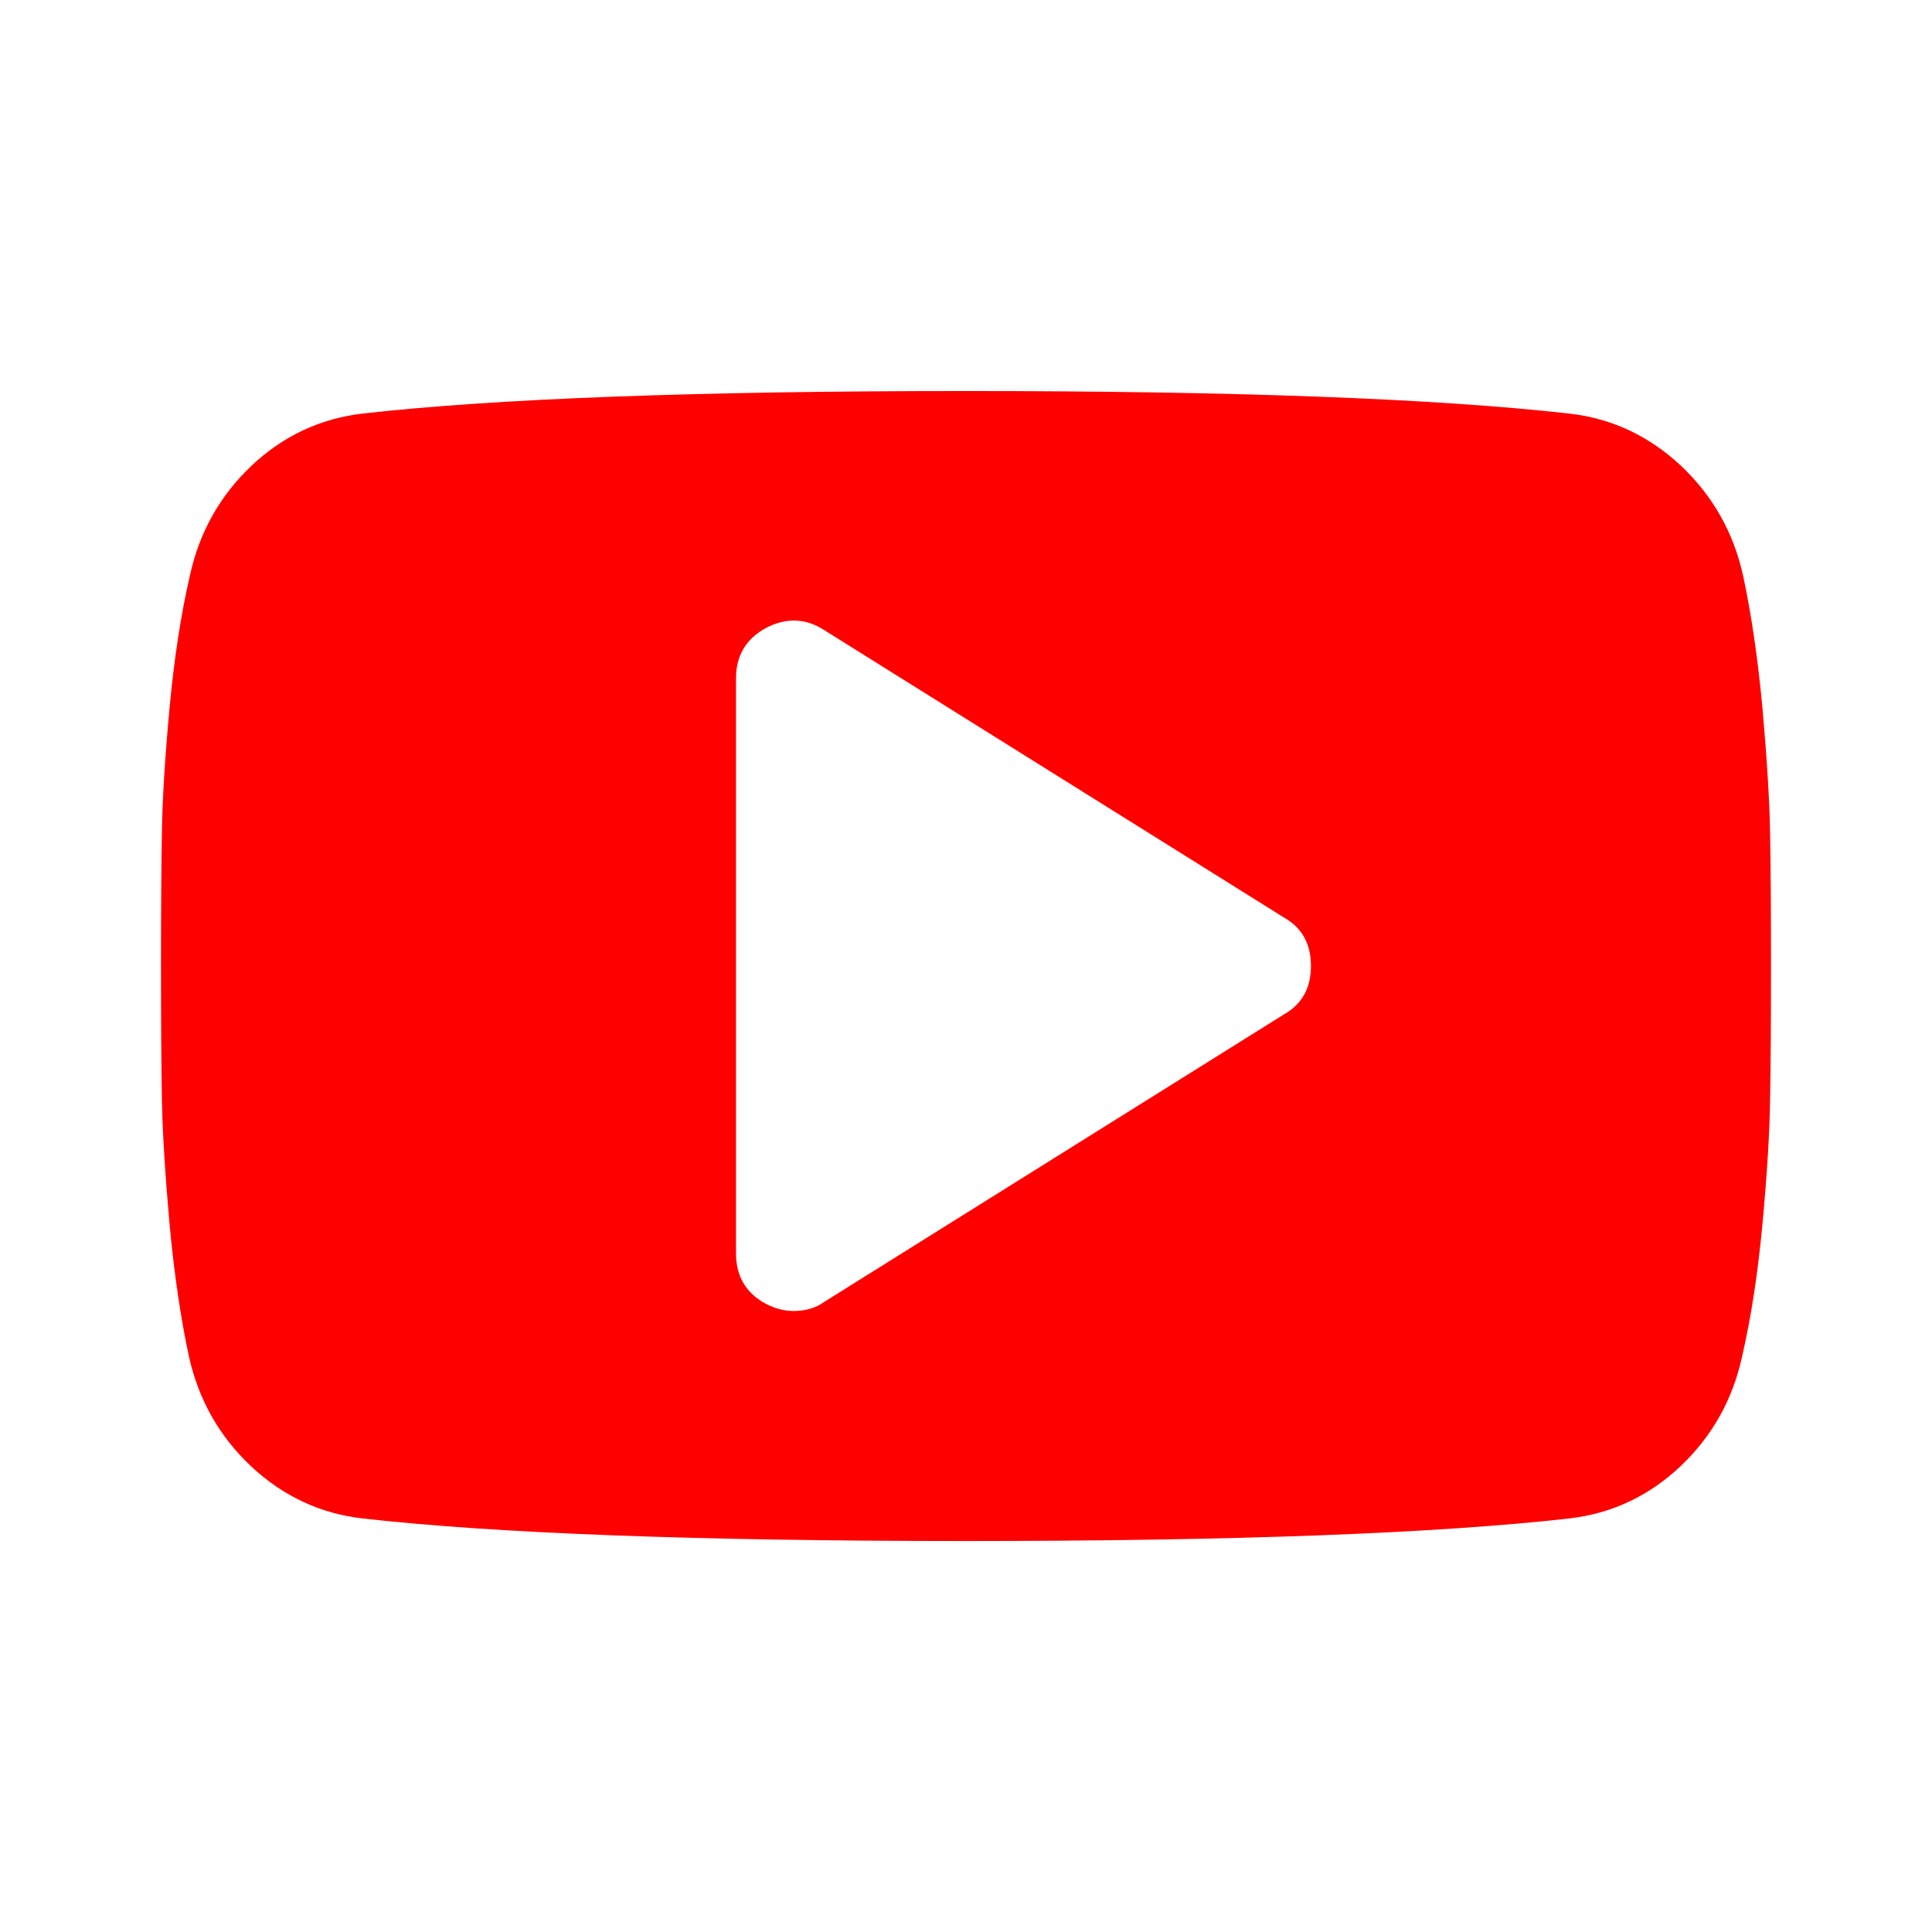 <?xml version="1.0" encoding="UTF-8" standalone="no"?>
<svg
   width="40"
   height="40"
   viewBox="-4 -4 48 48"
   version="1.1"
   id="svg1987"
   sodipodi:docname="youtube_color.svg"
   inkscape:version="1.2.2 (732a01da63, 2022-12-09, custom)"
   xmlns:inkscape="http://www.inkscape.org/namespaces/inkscape"
   xmlns:sodipodi="http://sodipodi.sourceforge.net/DTD/sodipodi-0.dtd"
   xmlns="http://www.w3.org/2000/svg"
   xmlns:svg="http://www.w3.org/2000/svg">
  <defs
     id="defs1991" />
  <sodipodi:namedview
     id="namedview1989"
     pagecolor="#ffffff"
     bordercolor="#000000"
     borderopacity="0.25"
     inkscape:showpageshadow="2"
     inkscape:pageopacity="0.0"
     inkscape:pagecheckerboard="0"
     inkscape:deskcolor="#d1d1d1"
     showgrid="false"
     inkscape:zoom="5.9"
     inkscape:cx="20.084746"
     inkscape:cy="20"
     inkscape:window-width="1680"
     inkscape:window-height="1013"
     inkscape:window-x="0"
     inkscape:window-y="0"
     inkscape:window-maximized="1"
     inkscape:current-layer="svg1987" />
  <g
     id="surface1"
     style="fill:#ff0000">
    <path
       style="fill:#ff0000;fill-opacity:1;fill-rule:nonzero;stroke:none"
       d="m 28.57,20 c 0,-0.551 -0.223,-0.953 -0.668,-1.203 L 16.473,11.652 c -0.461,-0.297 -0.945,-0.312 -1.449,-0.047 -0.492,0.27 -0.738,0.688 -0.738,1.25 V 27.141 c 0,0.566 0.246,0.984 0.738,1.25 0.234,0.121 0.465,0.18 0.691,0.18 0.297,0 0.551,-0.074 0.758,-0.223 L 27.898,21.203 C 28.348,20.949 28.57,20.547 28.57,20 Z M 40,20 c 0,1.43 -0.008,2.547 -0.023,3.348 -0.012,0.805 -0.074,1.82 -0.188,3.047 -0.113,1.227 -0.281,2.324 -0.504,3.293 -0.234,1.086 -0.75,2 -1.539,2.746 -0.789,0.742 -1.711,1.172 -2.77,1.293 -3.301,0.371 -8.293,0.559 -14.977,0.559 -6.684,0 -11.676,-0.188 -14.977,-0.559 C 3.965,33.609 3.039,33.176 2.242,32.434 1.449,31.688 0.93,30.773 0.691,29.688 0.484,28.719 0.324,27.621 0.211,26.395 0.102,25.168 0.039,24.152 0.023,23.348 0.008,22.543 0,21.43 0,20 0,18.57 0.008,17.457 0.023,16.652 0.035,15.848 0.098,14.832 0.211,13.605 0.324,12.379 0.492,11.281 0.715,10.312 c 0.234,-1.086 0.75,-2 1.539,-2.746 C 3.043,6.824 3.965,6.395 5.023,6.273 8.324,5.902 13.316,5.715 20,5.715 c 6.684,0 11.676,0.188 14.977,0.559 1.059,0.117 1.984,0.551 2.781,1.293 0.793,0.746 1.312,1.66 1.551,2.746 0.207,0.969 0.367,2.066 0.48,3.293 0.109,1.227 0.172,2.242 0.188,3.047 C 39.992,17.457 40,18.57 40,20 Z m 0,0"
       id="path1984" />
  </g>
</svg>
